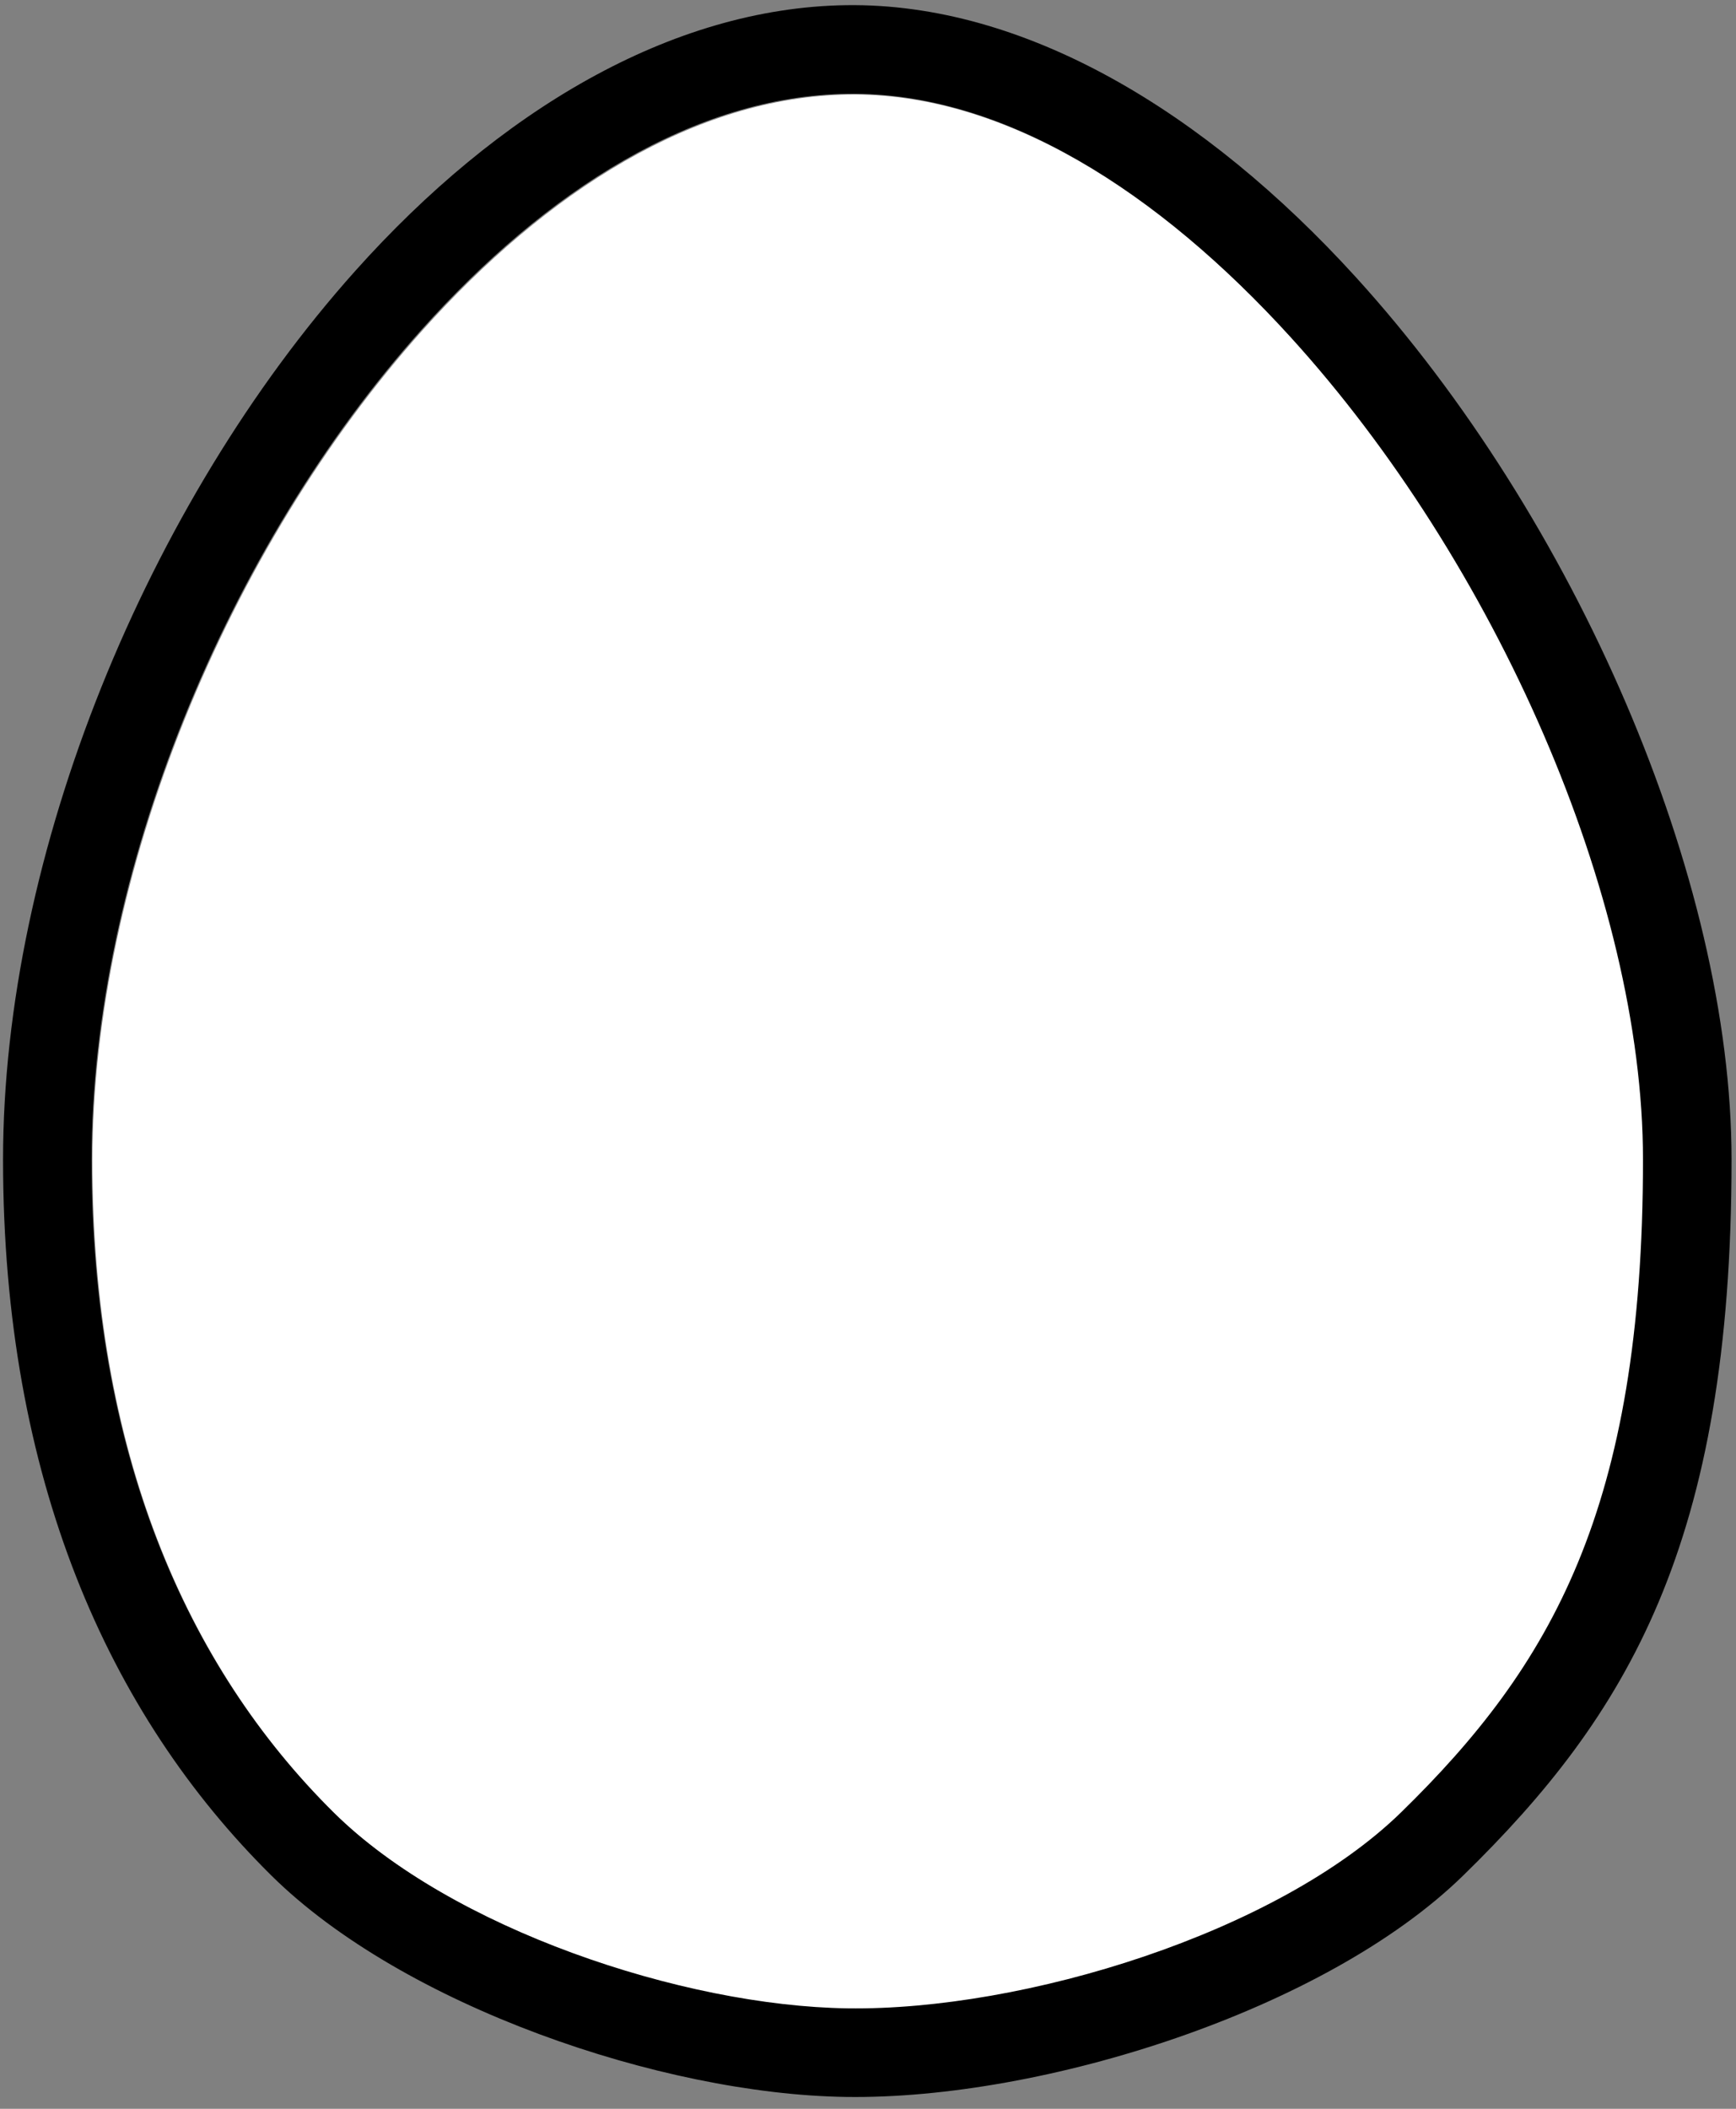 <svg width="98" height="119" viewBox="0 0 98 119" fill="none" xmlns="http://www.w3.org/2000/svg">
<rect x="0" y="0" width="98" height="119" fill="#808080" stroke="none"/>
<path fill-rule="evenodd" clip-rule="evenodd" d="M47.887 113.375C38.575 113.243 25.501 108.871 18.877 102.321C10.497 94.034 5.217 81.85 5.217 65.483C5.217 49.328 12.88 30.901 23.824 18.668C30.866 10.797 39.254 5.459 47.888 5.336C56.684 5.21 65.441 10.869 72.884 19.047C84.438 31.743 92.794 50.644 92.794 65.483C92.794 85.202 87.574 94.08 79.144 102.31C72.162 109.125 57.834 113.515 47.887 113.375Z" fill="white"/>
<path fill-rule="evenodd" clip-rule="evenodd" d="M47.772 118.331C58.869 118.487 74.803 113.447 82.591 105.844C91.855 96.802 97.749 87.106 97.749 65.439C97.749 49.539 88.916 29.239 76.537 15.637C68.025 6.285 57.83 0.148 47.771 0.292C37.88 0.433 28.12 6.273 20.053 15.29C8.333 28.389 0.172 48.139 0.172 65.439C0.172 83.409 6.115 96.734 15.317 105.833C22.736 113.169 37.34 118.183 47.772 118.331ZM47.842 113.331C38.53 113.199 25.456 108.827 18.832 102.277C10.452 93.99 5.172 81.805 5.172 65.439C5.172 49.283 12.835 30.857 23.779 18.623C30.821 10.752 39.209 5.415 47.843 5.292C56.639 5.166 65.396 10.825 72.839 19.003C84.393 31.698 92.749 50.599 92.749 65.439C92.749 85.157 87.529 94.035 79.099 102.266C72.117 109.081 57.789 113.471 47.842 113.331Z" fill="black"/>
</svg>
